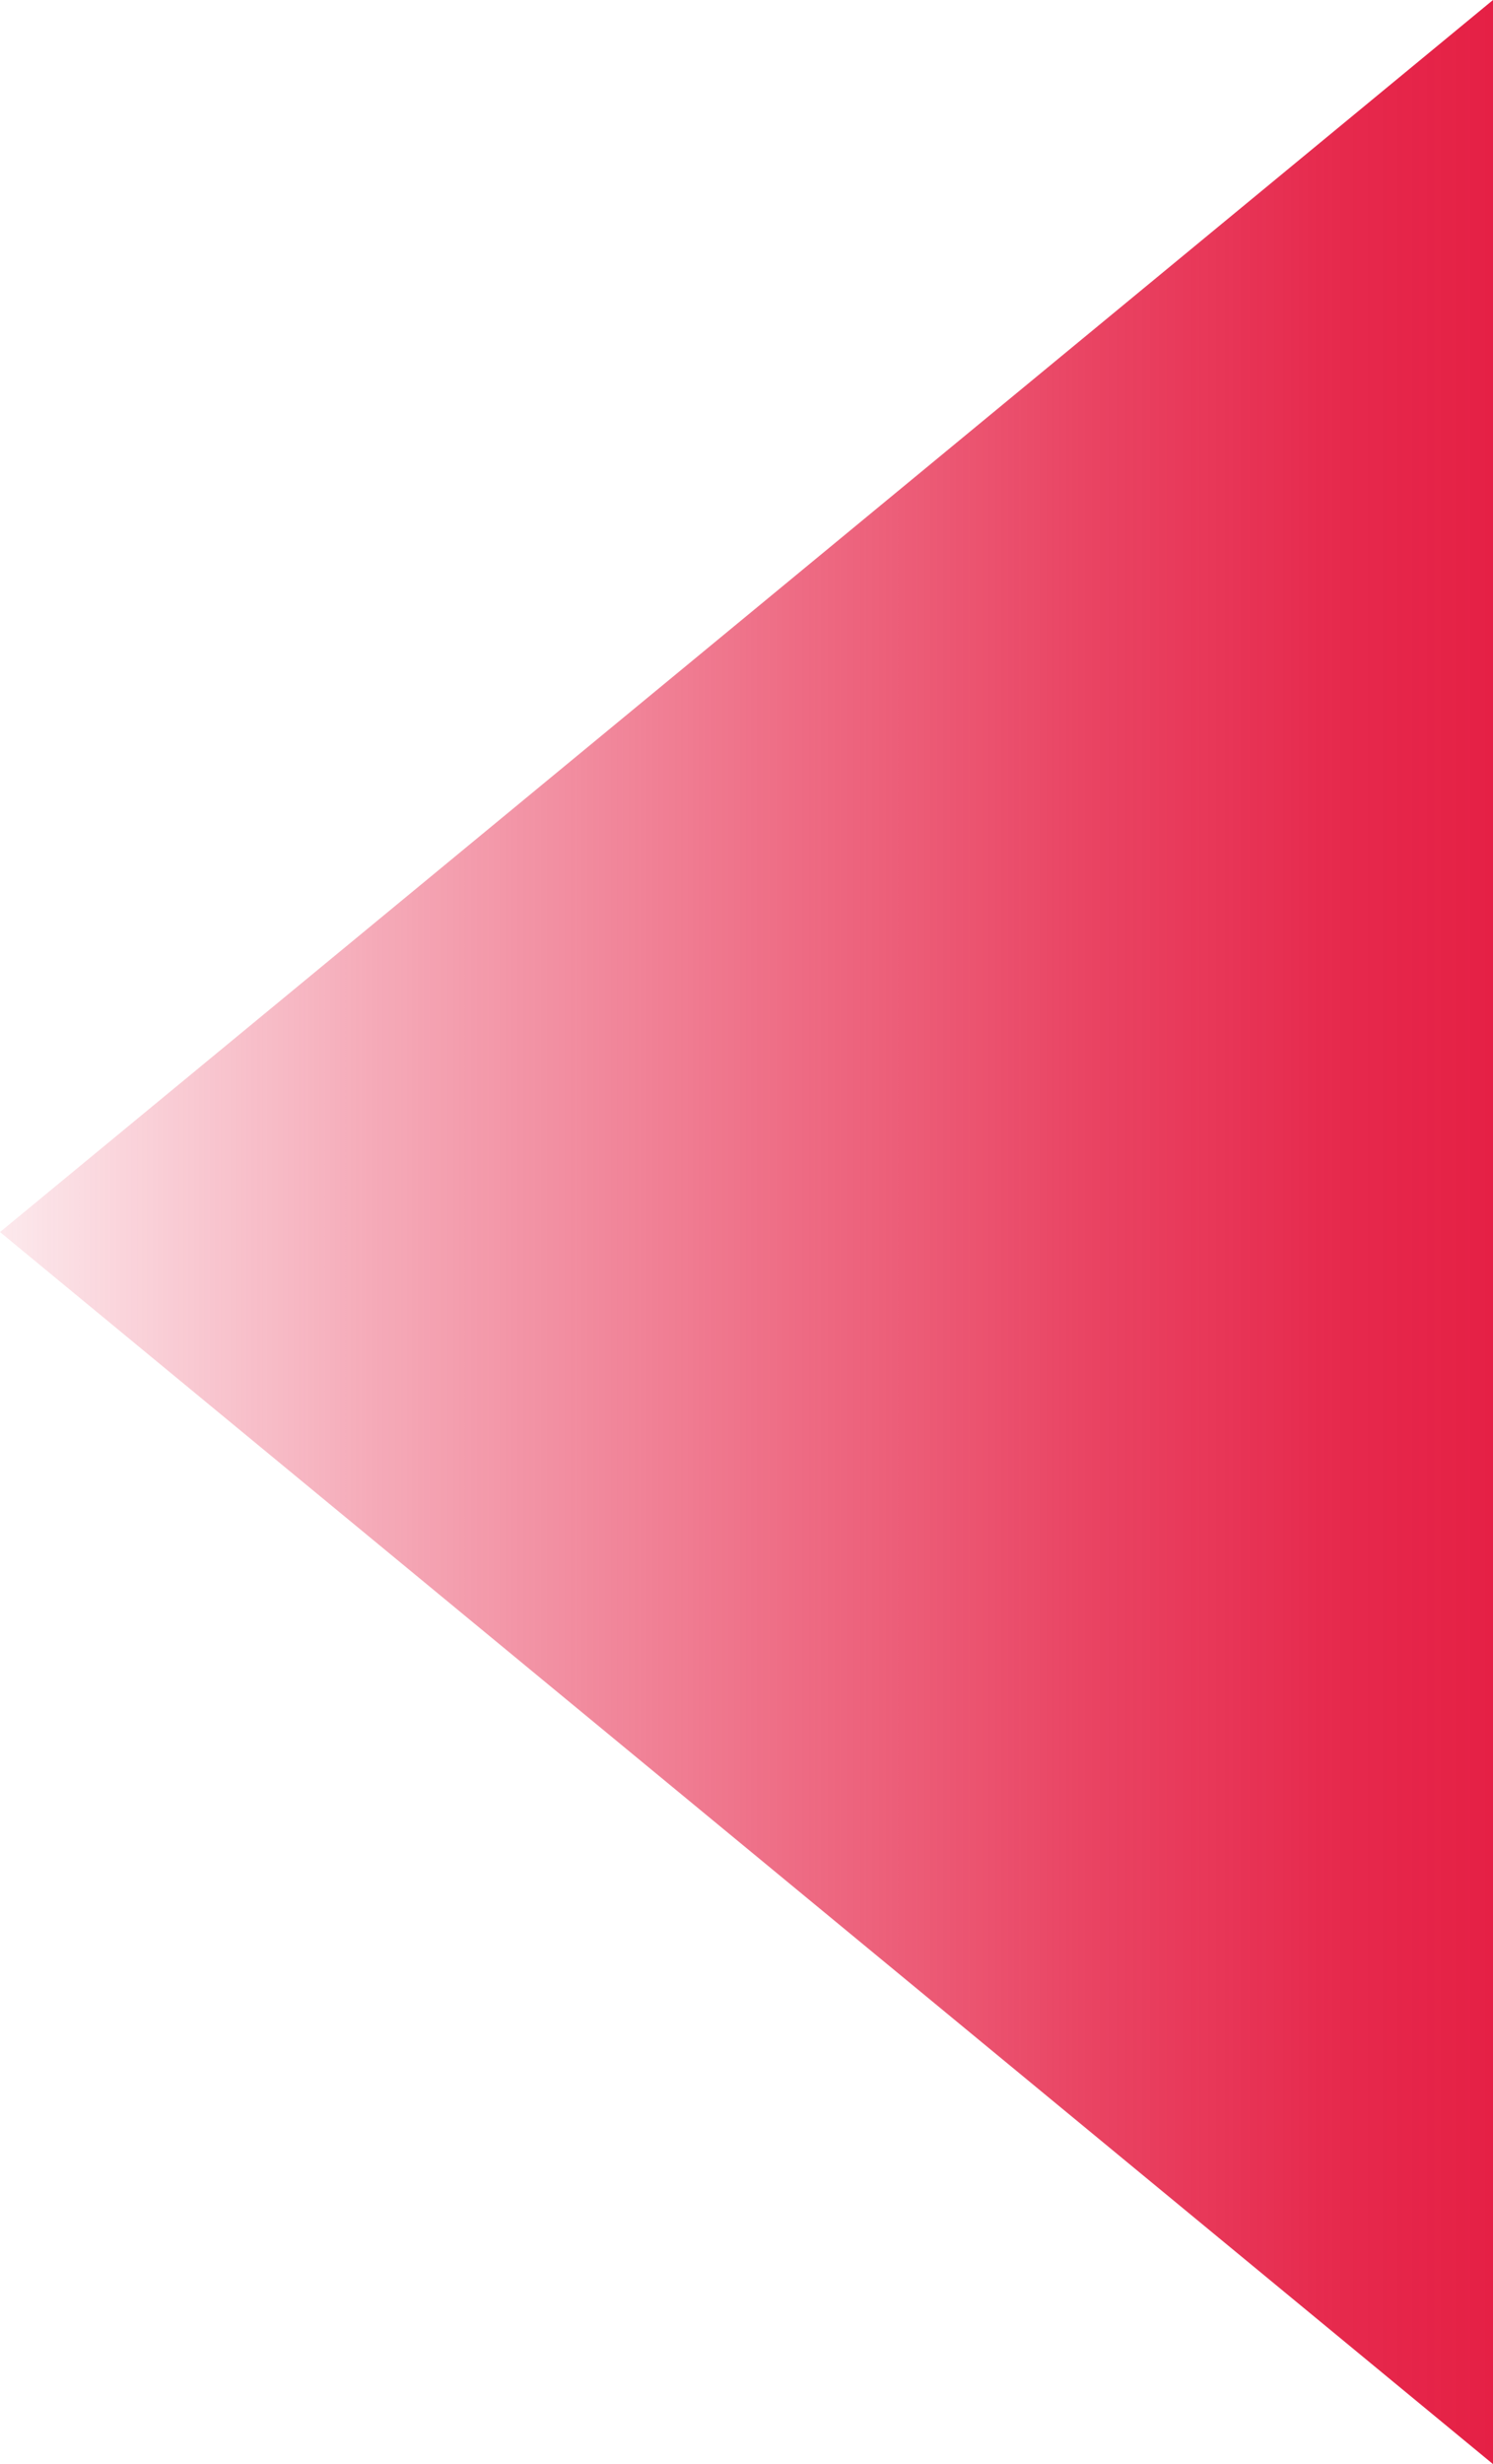 <svg xmlns="http://www.w3.org/2000/svg" viewBox="0 0 15.7 25.9"><defs><linearGradient id="2598eb67-f626-4251-9c97-d8d11f89a38c" y1="12.95" x2="15.7" y2="12.95" gradientUnits="userSpaceOnUse"><stop offset="0" stop-color="#e52045" stop-opacity=".1"/><stop offset=".25" stop-color="#e52045" stop-opacity=".38"/><stop offset=".51" stop-color="#e52045" stop-opacity=".64"/><stop offset=".73" stop-color="#e52045" stop-opacity=".84"/><stop offset=".9" stop-color="#e52045" stop-opacity=".96"/><stop offset="1" stop-color="#e52045"/></linearGradient></defs><g id="b61f1e5c-f236-4abc-b3a9-46ff507074bd"><path fill="url(#2598eb67-f626-4251-9c97-d8d11f89a38c)" d="M15.7 25.9L0 12.95 0 12.95 0 12.95 15.7 0 15.7 25.9z" id="b041230e-677c-41c3-9ba5-0fb3abadd09d"/></g></svg>